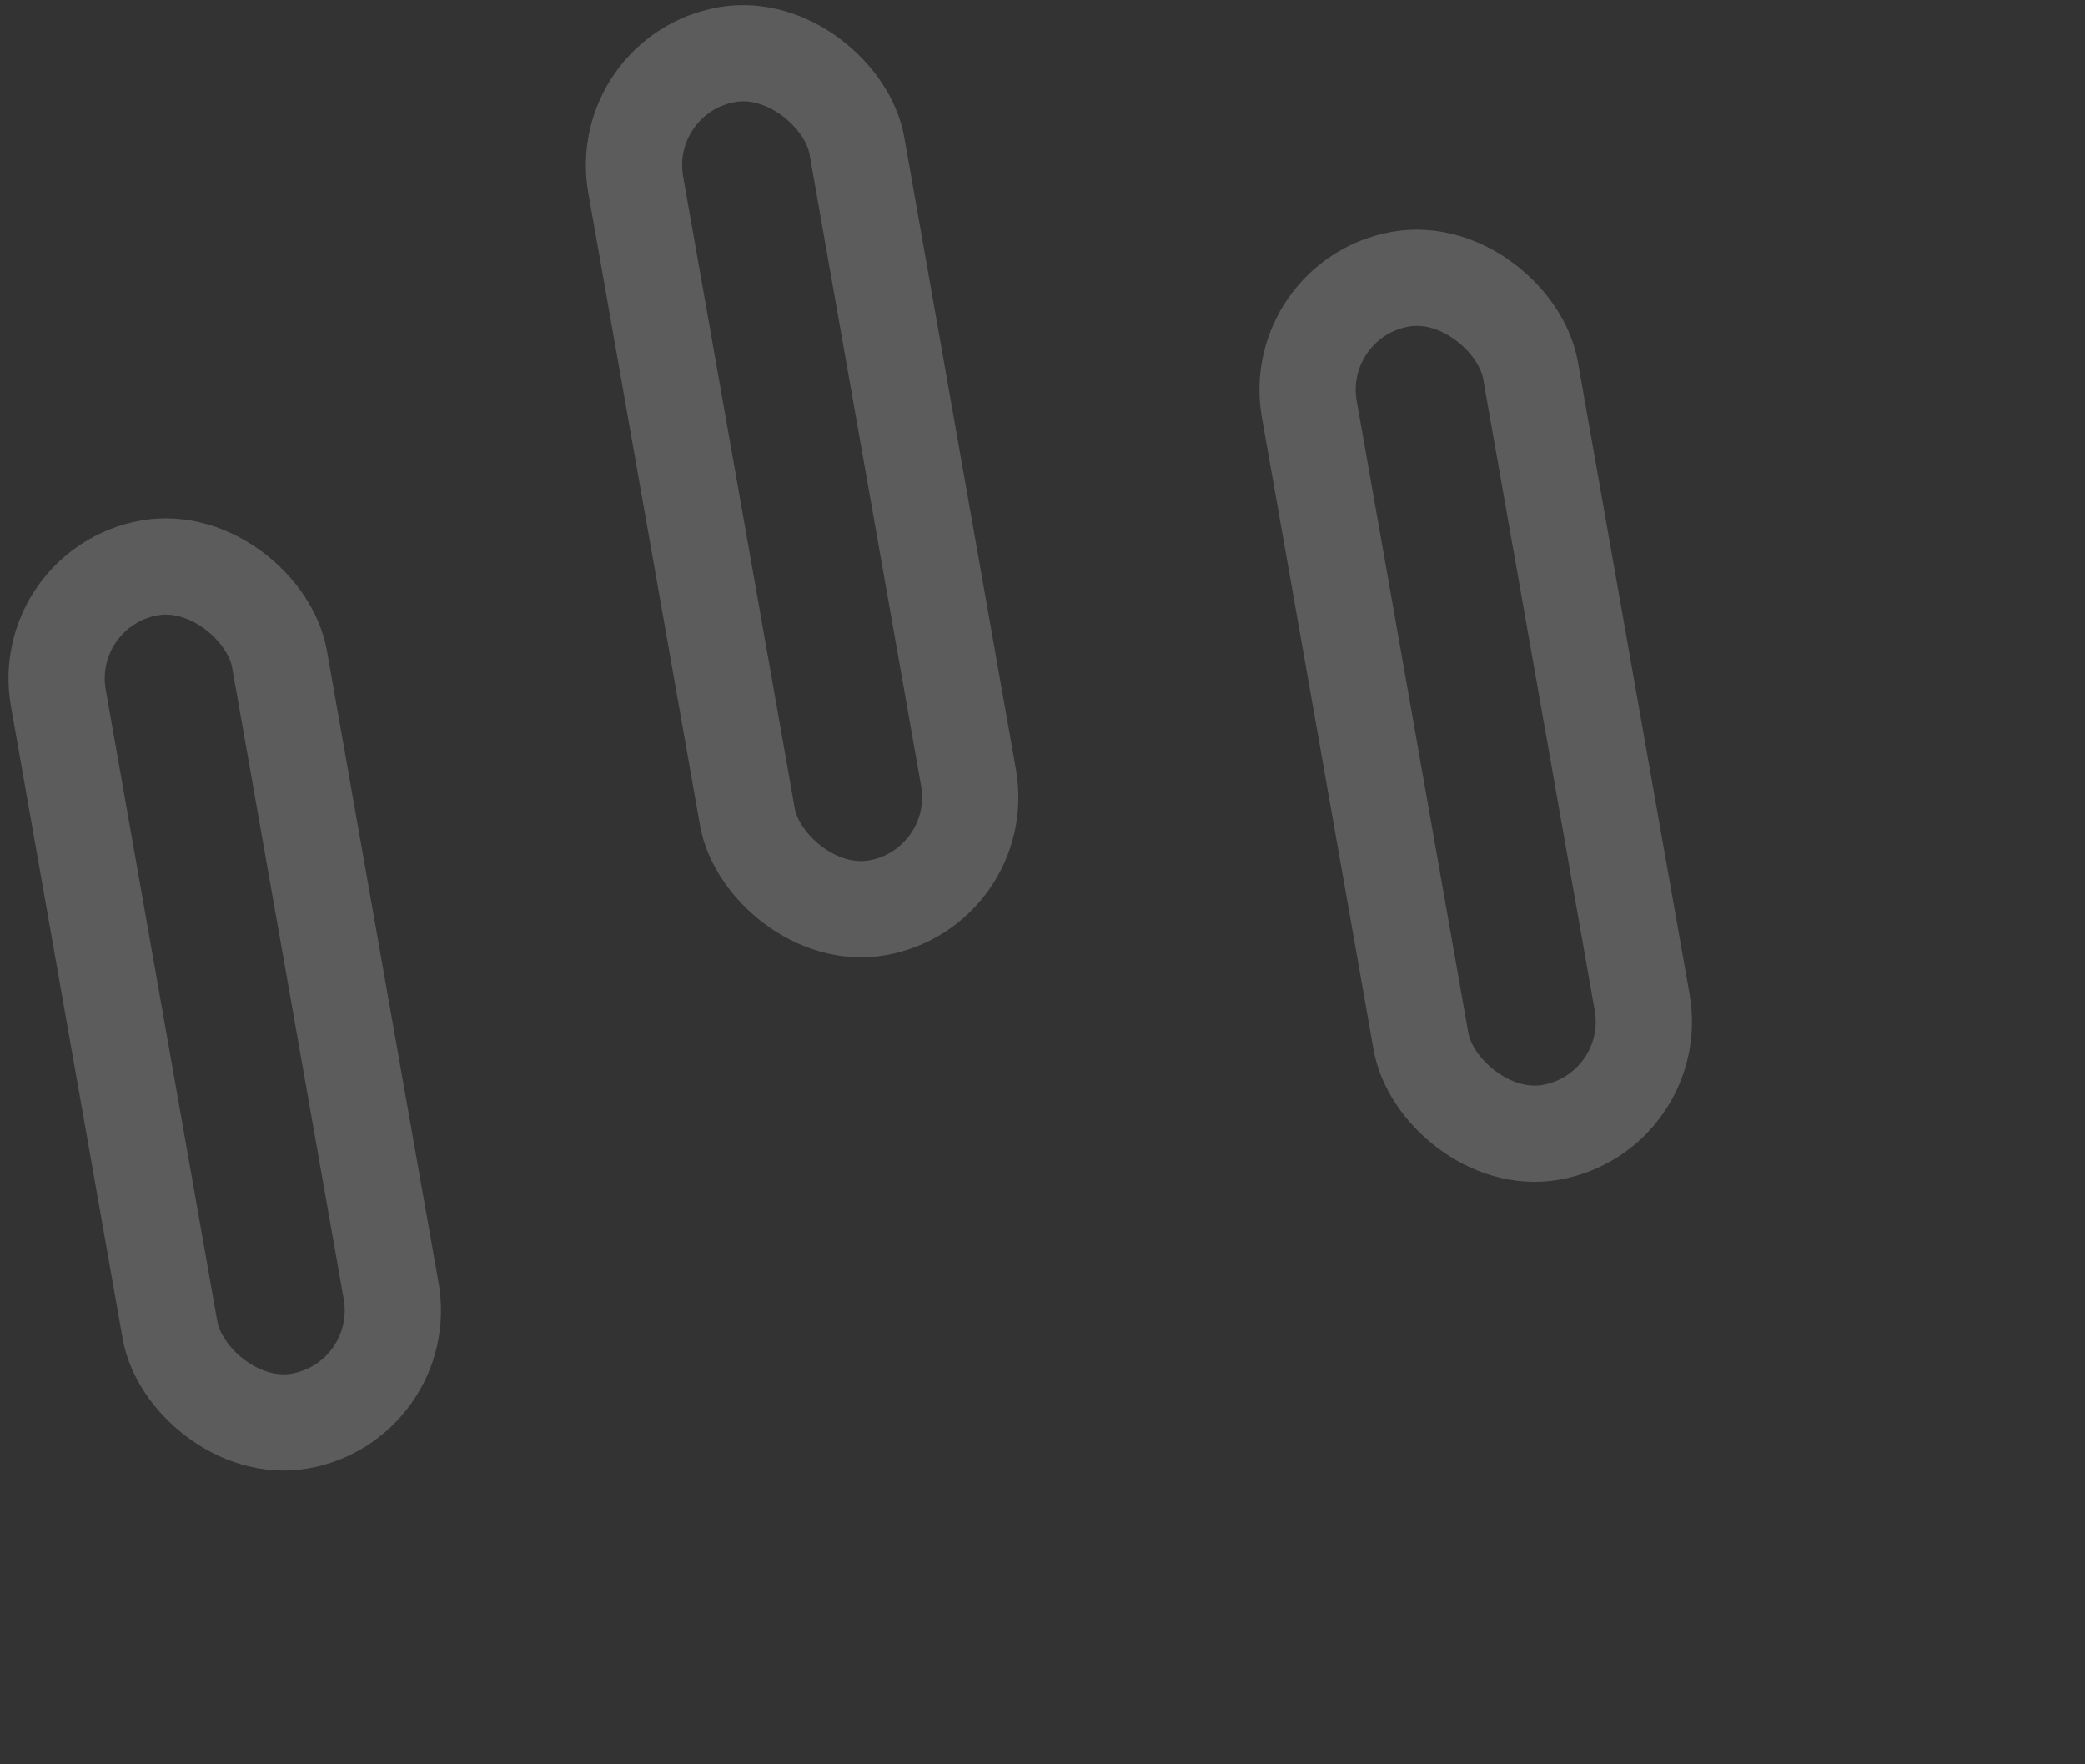 <svg xmlns="http://www.w3.org/2000/svg" xmlns:xlink="http://www.w3.org/1999/xlink" width="65" height="55" viewBox="0 0 65 55"><rect x="0" y="0" width="65" height="55" fill="#333333" stroke="none"/><defs><style>.a{clip-path:url(#b);}.b,.d{fill:none;}.b{stroke:#fff;stroke-linecap:round;stroke-linejoin:round;stroke-width:3px;opacity:0.201;}.c{stroke:none;}</style><clipPath id="b"><rect width="65" height="55"/></clipPath></defs><g id="a" class="a"><g transform="translate(-17 -1093)"><g class="b" transform="matrix(0.985, -0.174, 0.174, 0.985, 34.471, 1094.096)"><rect class="c" width="10" height="30" rx="5"/><rect class="d" x="1.5" y="1.5" width="7" height="27" rx="3.5"/></g><g class="b" transform="matrix(0.985, -0.174, 0.174, 0.985, 16.471, 1110.096)"><rect class="c" width="10" height="30" rx="5"/><rect class="d" x="1.5" y="1.5" width="7" height="27" rx="3.5"/></g><g class="b" transform="matrix(0.985, -0.174, 0.174, 0.985, 55.471, 1101.096)"><rect class="c" width="10" height="30" rx="5"/><rect class="d" x="1.5" y="1.5" width="7" height="27" rx="3.5"/></g></g></g></svg>